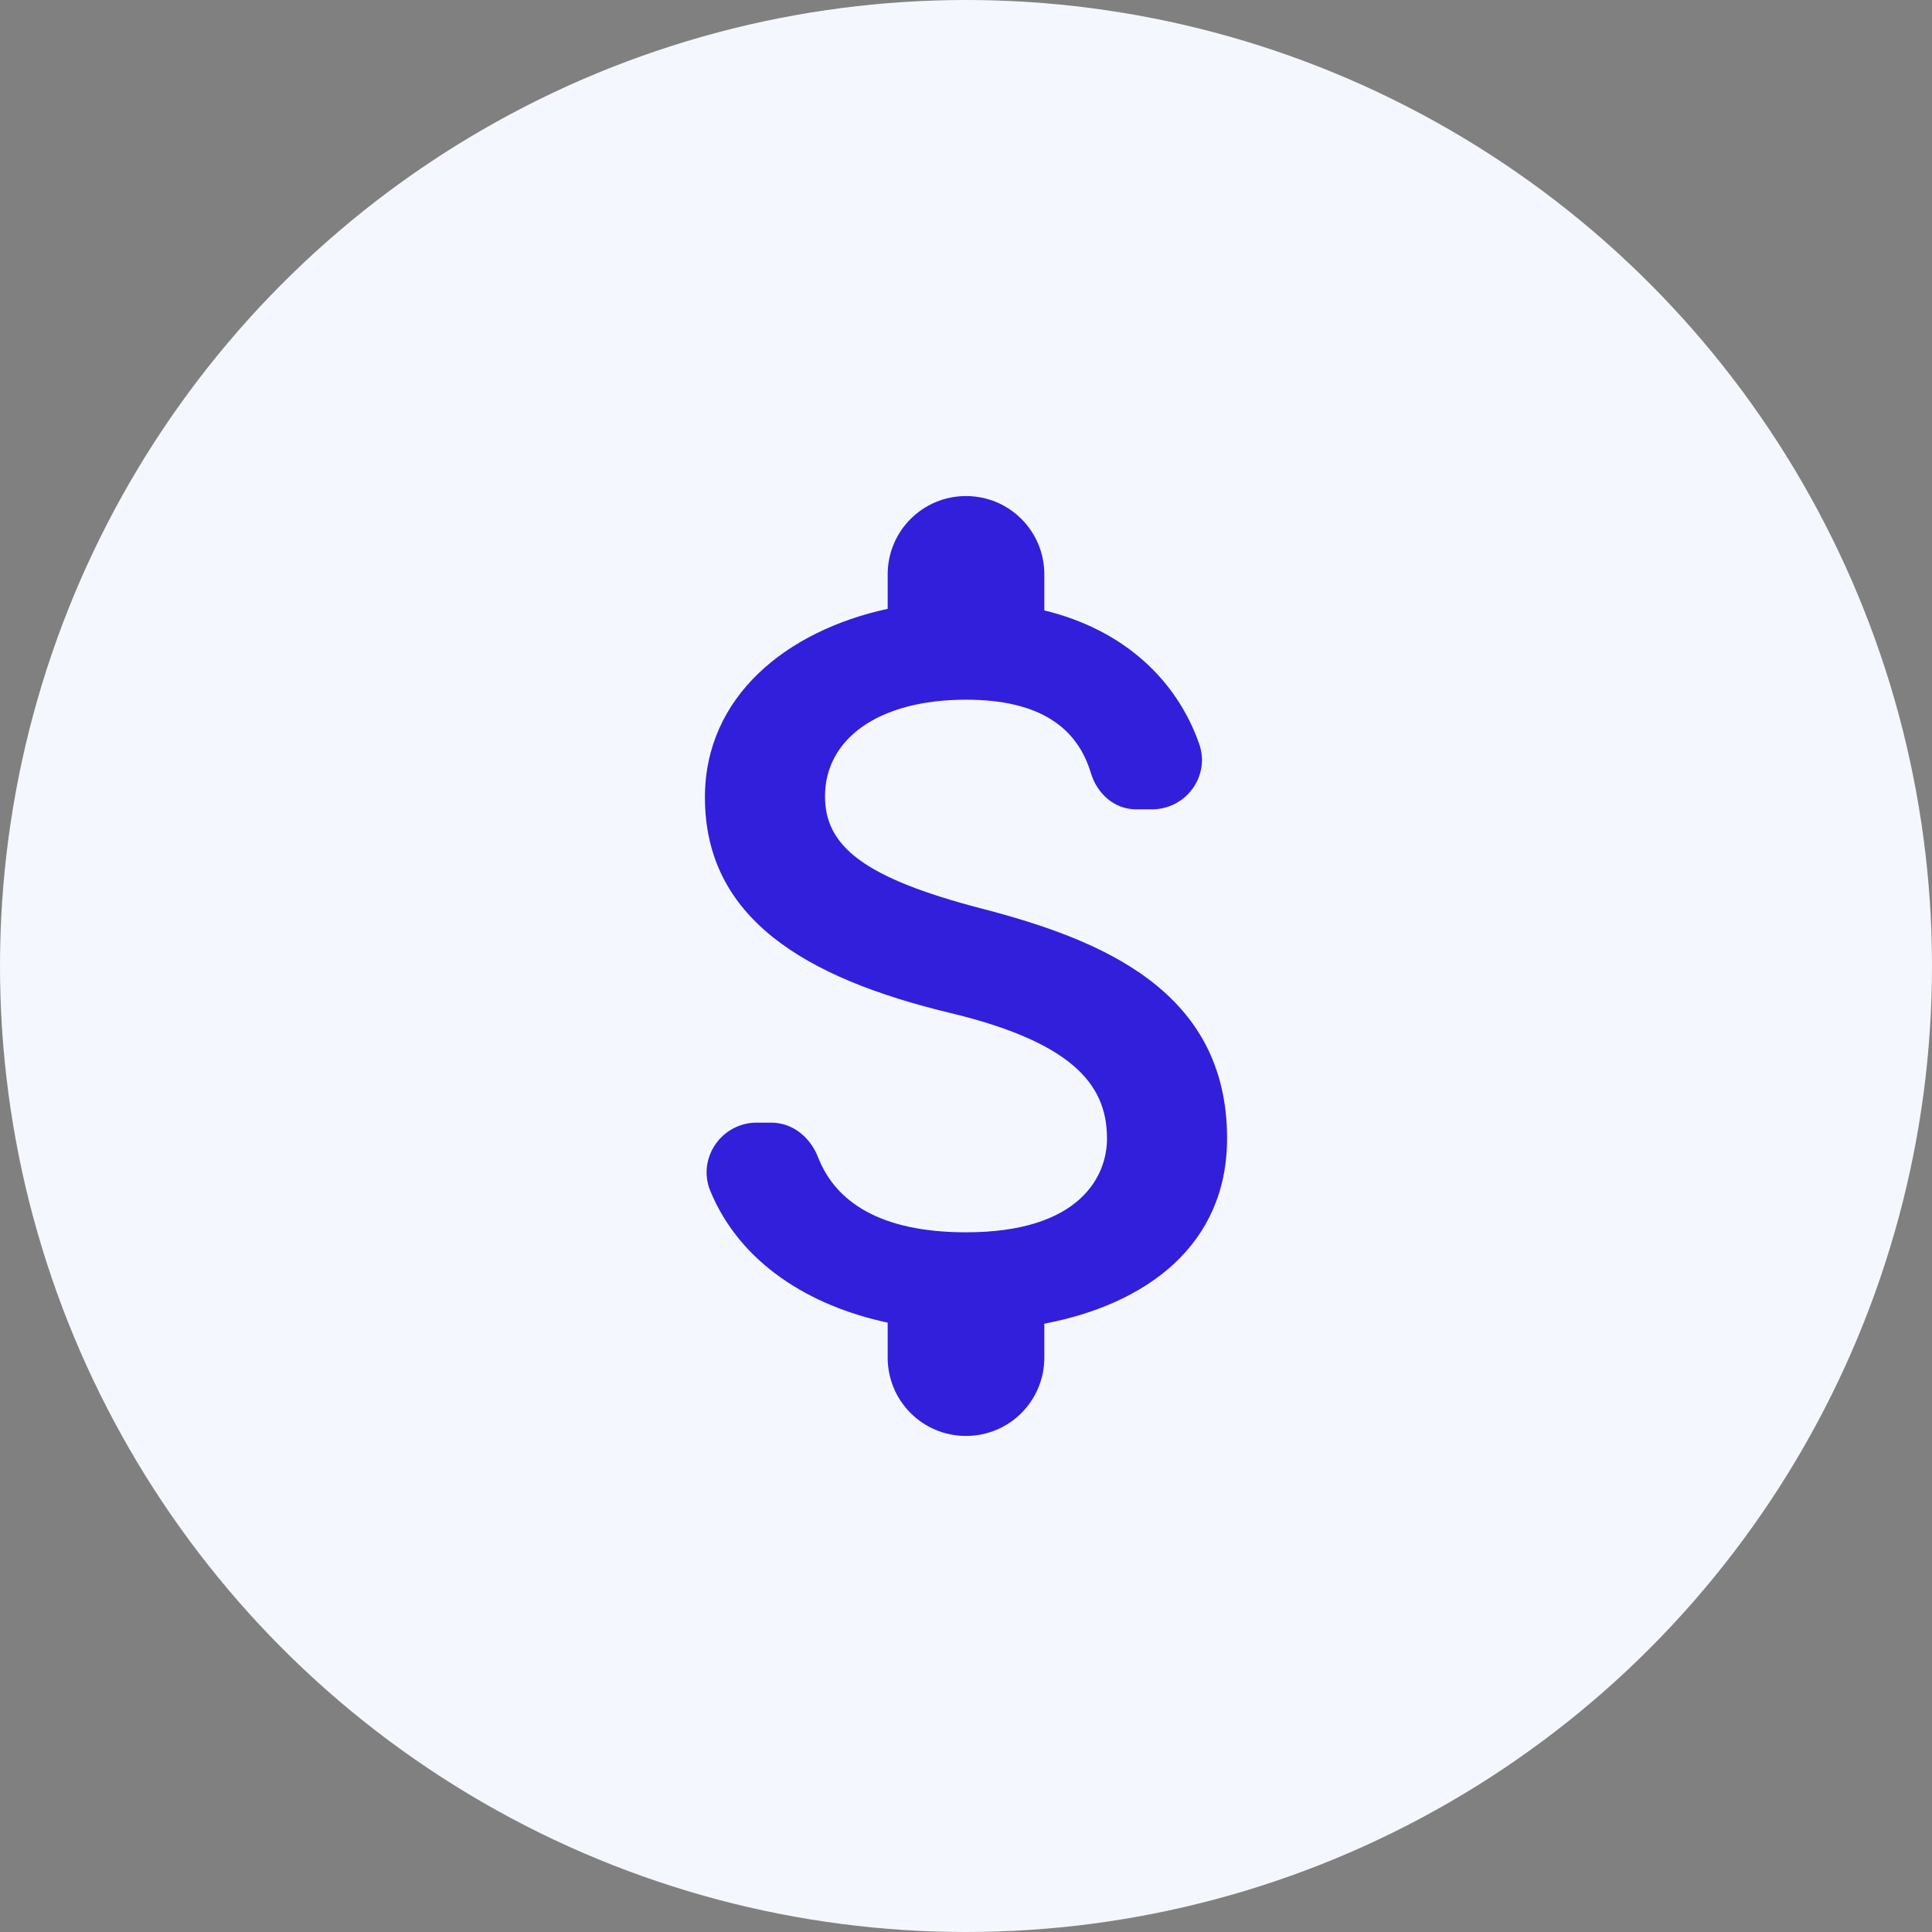 <svg width="74" height="74" viewBox="0 0 74 74" fill="none" xmlns="http://www.w3.org/2000/svg">
<rect x="0" y="0" width="74" height="74" fill="#808080" stroke="none"/>
<circle cx="37" cy="37" r="37" fill="#F4F7FE"/>
<path d="M37.6 34.8C33.06 33.62 31.6 32.4 31.6 30.5C31.6 28.32 33.62 26.8 37 26.8C39.84 26.8 41.26 27.88 41.78 29.6C42.02 30.4 42.68 31 43.52 31H44.12C45.44 31 46.38 29.7 45.92 28.46C45.08 26.1 43.12 24.14 40 23.38V22C40 20.34 38.66 19 37 19C35.34 19 34 20.34 34 22V23.32C30.12 24.16 27 26.68 27 30.54C27 35.16 30.82 37.46 36.4 38.8C41.4 40 42.4 41.76 42.4 43.62C42.4 45 41.42 47.2 37 47.2C33.7 47.2 32 46.02 31.34 44.34C31.04 43.56 30.36 43 29.54 43H28.98C27.64 43 26.7 44.36 27.2 45.6C28.34 48.38 31 50.02 34 50.66V52C34 53.66 35.34 55 37 55C38.66 55 40 53.66 40 52V50.7C43.9 49.96 47 47.7 47 43.6C47 37.92 42.14 35.98 37.6 34.8Z" fill="#321FDB"/>
</svg>
